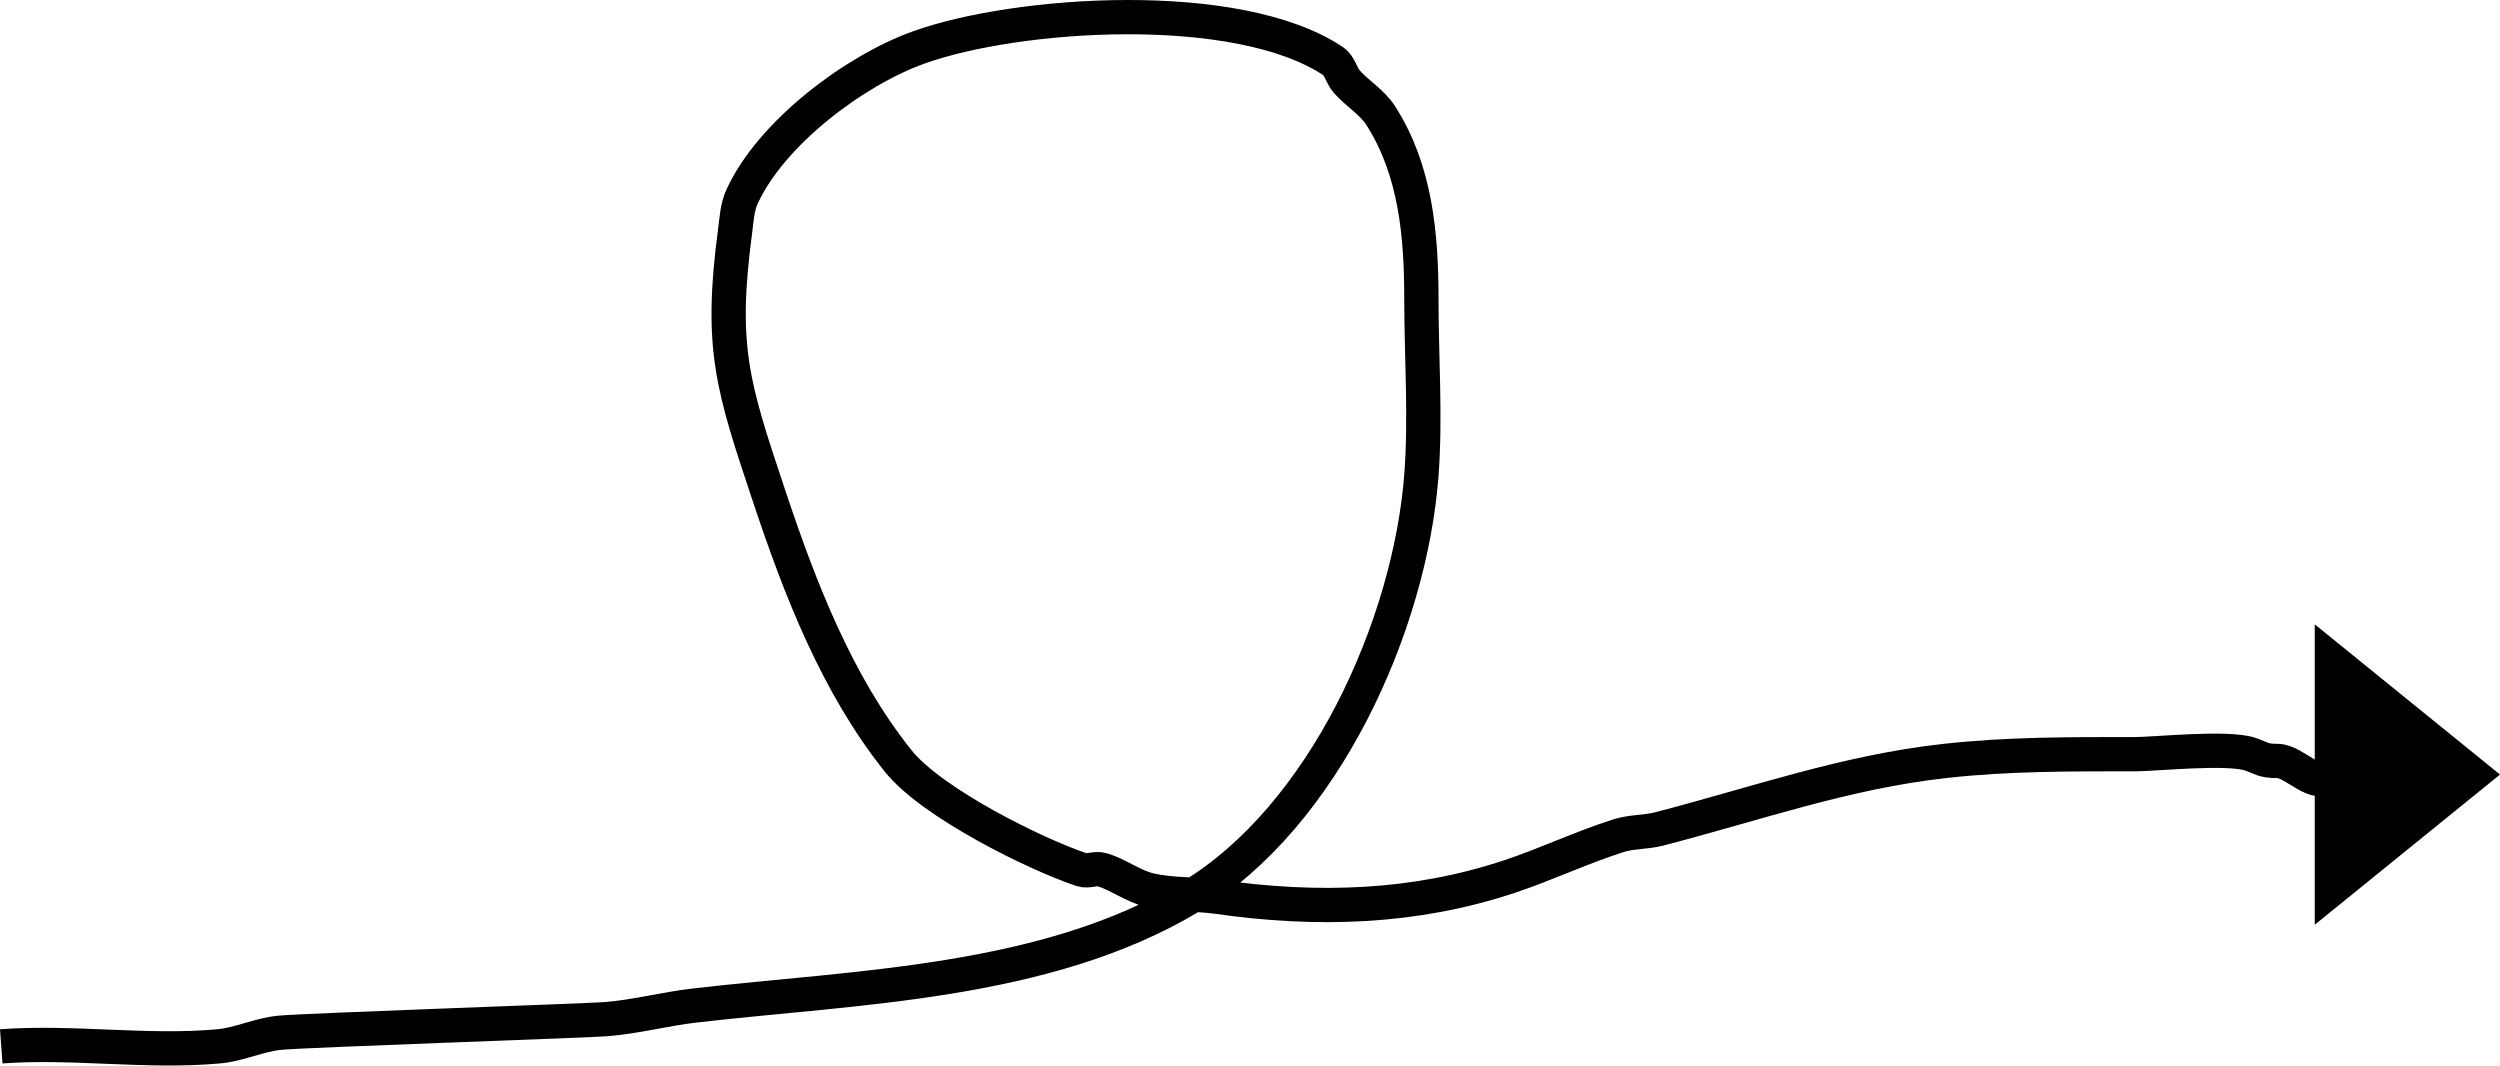 <?xml version="1.0" encoding="UTF-8" standalone="no"?>
<!-- Created with Inkscape (http://www.inkscape.org/) -->

<svg
   width="109.422mm"
   height="46.639mm"
   viewBox="0 0 109.422 46.639"
   version="1.1"
   id="svg1"
   inkscape:version="1.4.2 (ebf0e940, 2025-05-08)"
   sodipodi:docname="arrow.svg"
   xmlns:inkscape="http://www.inkscape.org/namespaces/inkscape"
   xmlns:sodipodi="http://sodipodi.sourceforge.net/DTD/sodipodi-0.dtd"
   xmlns="http://www.w3.org/2000/svg"
   xmlns:svg="http://www.w3.org/2000/svg">
  <sodipodi:namedview
     id="namedview1"
     pagecolor="#ffffff"
     bordercolor="#000000"
     borderopacity="0.25"
     inkscape:showpageshadow="2"
     inkscape:pageopacity="0.0"
     inkscape:pagecheckerboard="0"
     inkscape:deskcolor="#d1d1d1"
     inkscape:document-units="mm"
     inkscape:zoom="0.4722472"
     inkscape:cx="23.292886"
     inkscape:cy="-28.586723"
     inkscape:window-width="1472"
     inkscape:window-height="832"
     inkscape:window-x="0"
     inkscape:window-y="37"
     inkscape:window-maximized="0"
     inkscape:current-layer="layer1" />
  <defs
     id="defs1" />
  <g
     inkscape:label="Layer 1"
     inkscape:groupmode="layer"
     id="layer1"
     transform="translate(-36.526,-55.32)">
    <path
       style="fill:none;stroke:#000000;stroke-width:1.5;stroke-opacity:1"
       d="m 36.581,101.117 c 3.151,-0.23 6.371,0.286 9.517,0 0.91,-0.083 1.767,-0.509 2.677,-0.595 1.193,-0.112 13.39,-0.525 14.275,-0.595 1.3,-0.103 2.571,-0.444 3.866,-0.595 7.063,-0.821 15.362,-0.949 21.71,-4.758 5.855,-3.513 9.606,-11.869 10.112,-18.439 0.194,-2.523 0,-5.219 0,-7.732 0,-2.769 -0.242,-5.63 -1.784,-8.03 -0.379,-0.59 -1.025,-0.959 -1.487,-1.487 -0.235,-0.269 -0.297,-0.694 -0.595,-0.892 -4.188,-2.792 -13.848,-2.14 -18.142,-0.595 -2.818,1.014 -6.465,3.754 -7.732,6.543 -0.209,0.46 -0.231,0.986 -0.297,1.487 -0.684,5.127 -0.105,6.823 1.487,11.599 1.352,4.057 2.968,8.245 5.651,11.599 1.48,1.85 6.039,4.095 8.03,4.758 0.282,0.094 0.607,-0.085 0.892,0 0.723,0.217 1.347,0.719 2.082,0.892 0.97,0.228 1.988,0.157 2.974,0.297 4.329,0.618 8.599,0.504 12.788,-0.892 1.607,-0.536 3.144,-1.271 4.758,-1.784 0.575,-0.183 1.201,-0.146 1.784,-0.297 4.246,-1.101 8.149,-2.492 12.491,-2.974 2.805,-0.312 5.512,-0.297 8.327,-0.297 0.903,0 4.042,-0.338 5.056,0 0.472,0.157 0.527,0.297 1.19,0.297 0.767,0 1.676,1.298 2.379,0.595"
       id="path1" />
    <path
       style="fill:#000000;fill-opacity:1;stroke:#000000;stroke-width:1.5;stroke-opacity:1"
       d="m 138.59,84.221 v 10 l 6.167,-5 z"
       id="path2"
       sodipodi:nodetypes="cccc" />
  </g>
</svg>
